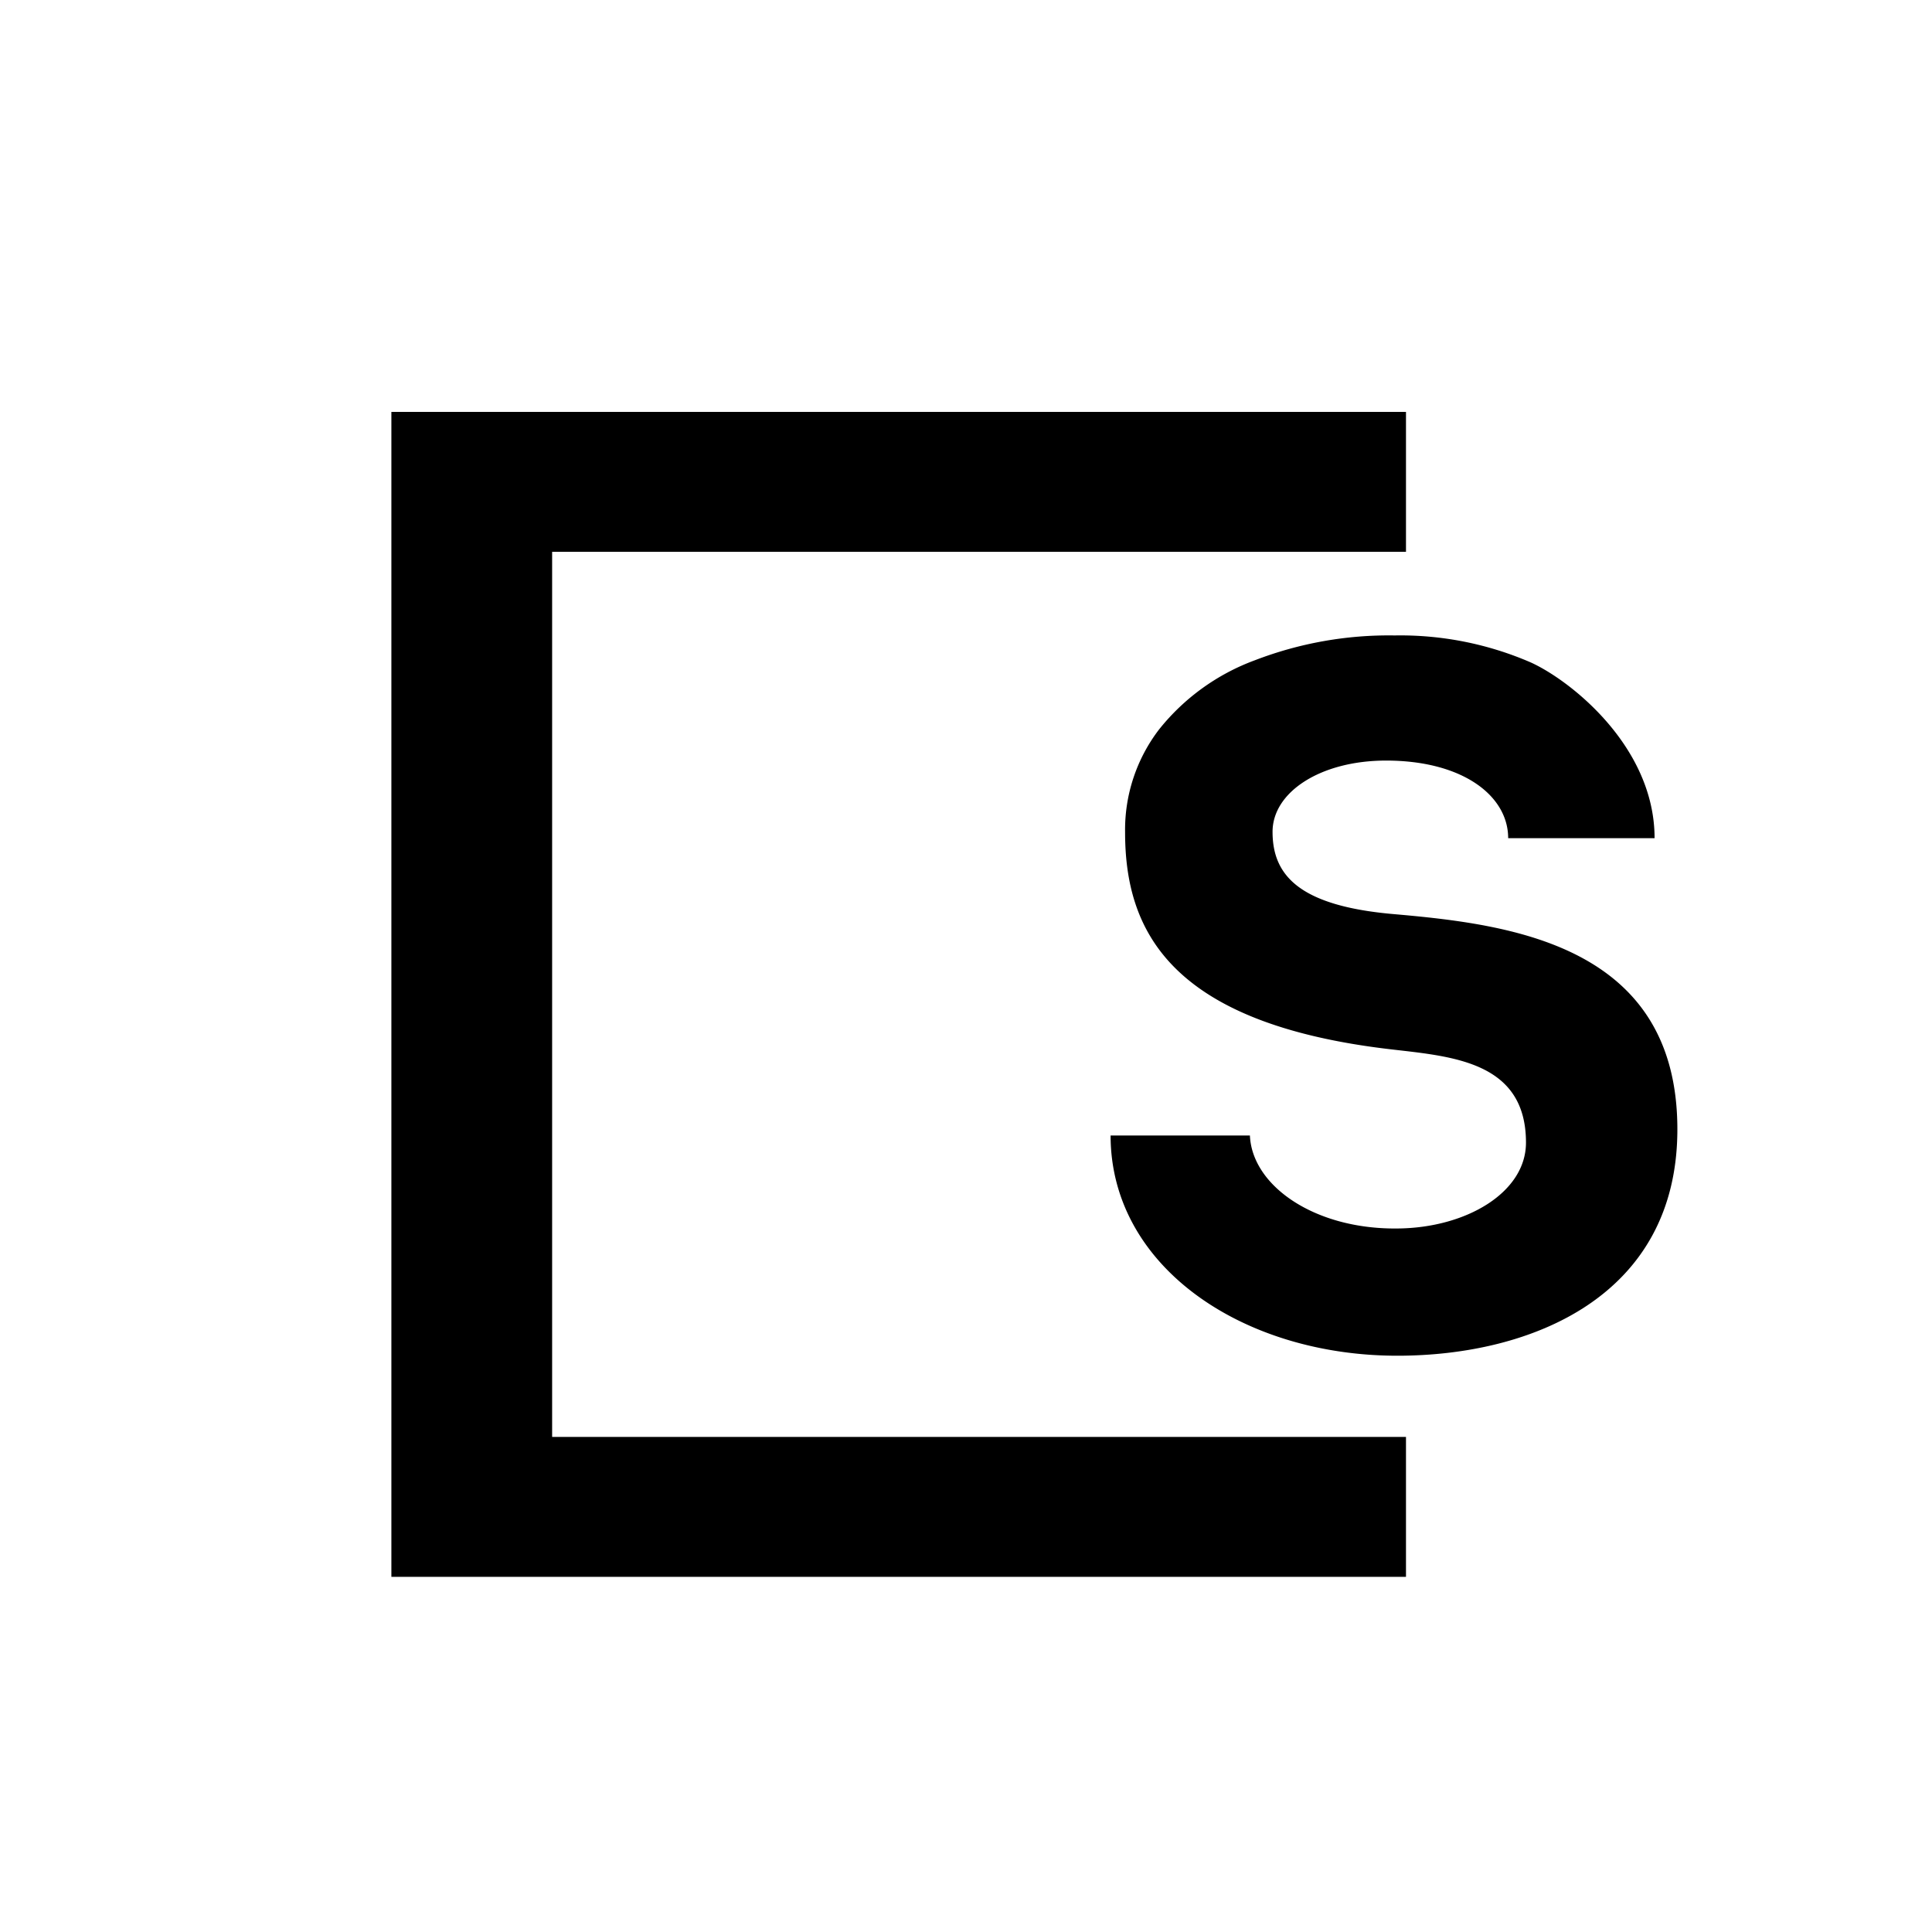 <svg xmlns="http://www.w3.org/2000/svg" data-name="Layer 1" viewBox="0 0 128 128"><path d="M36.58 95.2V36.56h56.57v-9.27H25.93v77.18h67.22V95.2H36.58z"/><path d="M101.1 75.7c0-5.34-4.82-5.7-8.87-6.17-14.86-1.71-17.69-8-17.69-14.39a10.93 10.93 0 0 1 2.25-6.81 14.57 14.57 0 0 1 6.36-4.59 24.7 24.7 0 0 1 9.25-1.64 21.73 21.73 0 0 1 9 1.78c2.64 1.19 8.22 5.58 8.22 11.65h-9.7c0-2.8-3-5.14-8.09-5.14-4.33 0-7.52 2.08-7.52 4.72 0 2.85 1.72 4.9 8 5.45 7.67.67 18.82 2 18.82 14.26 0 11.05-9.64 15-18.55 15-10.28 0-19-5.93-19-14.59h9.23c.14 3.33 4.29 6.24 9.82 6.16 4.53-.05 8.47-2.39 8.47-5.69Z"/></svg>